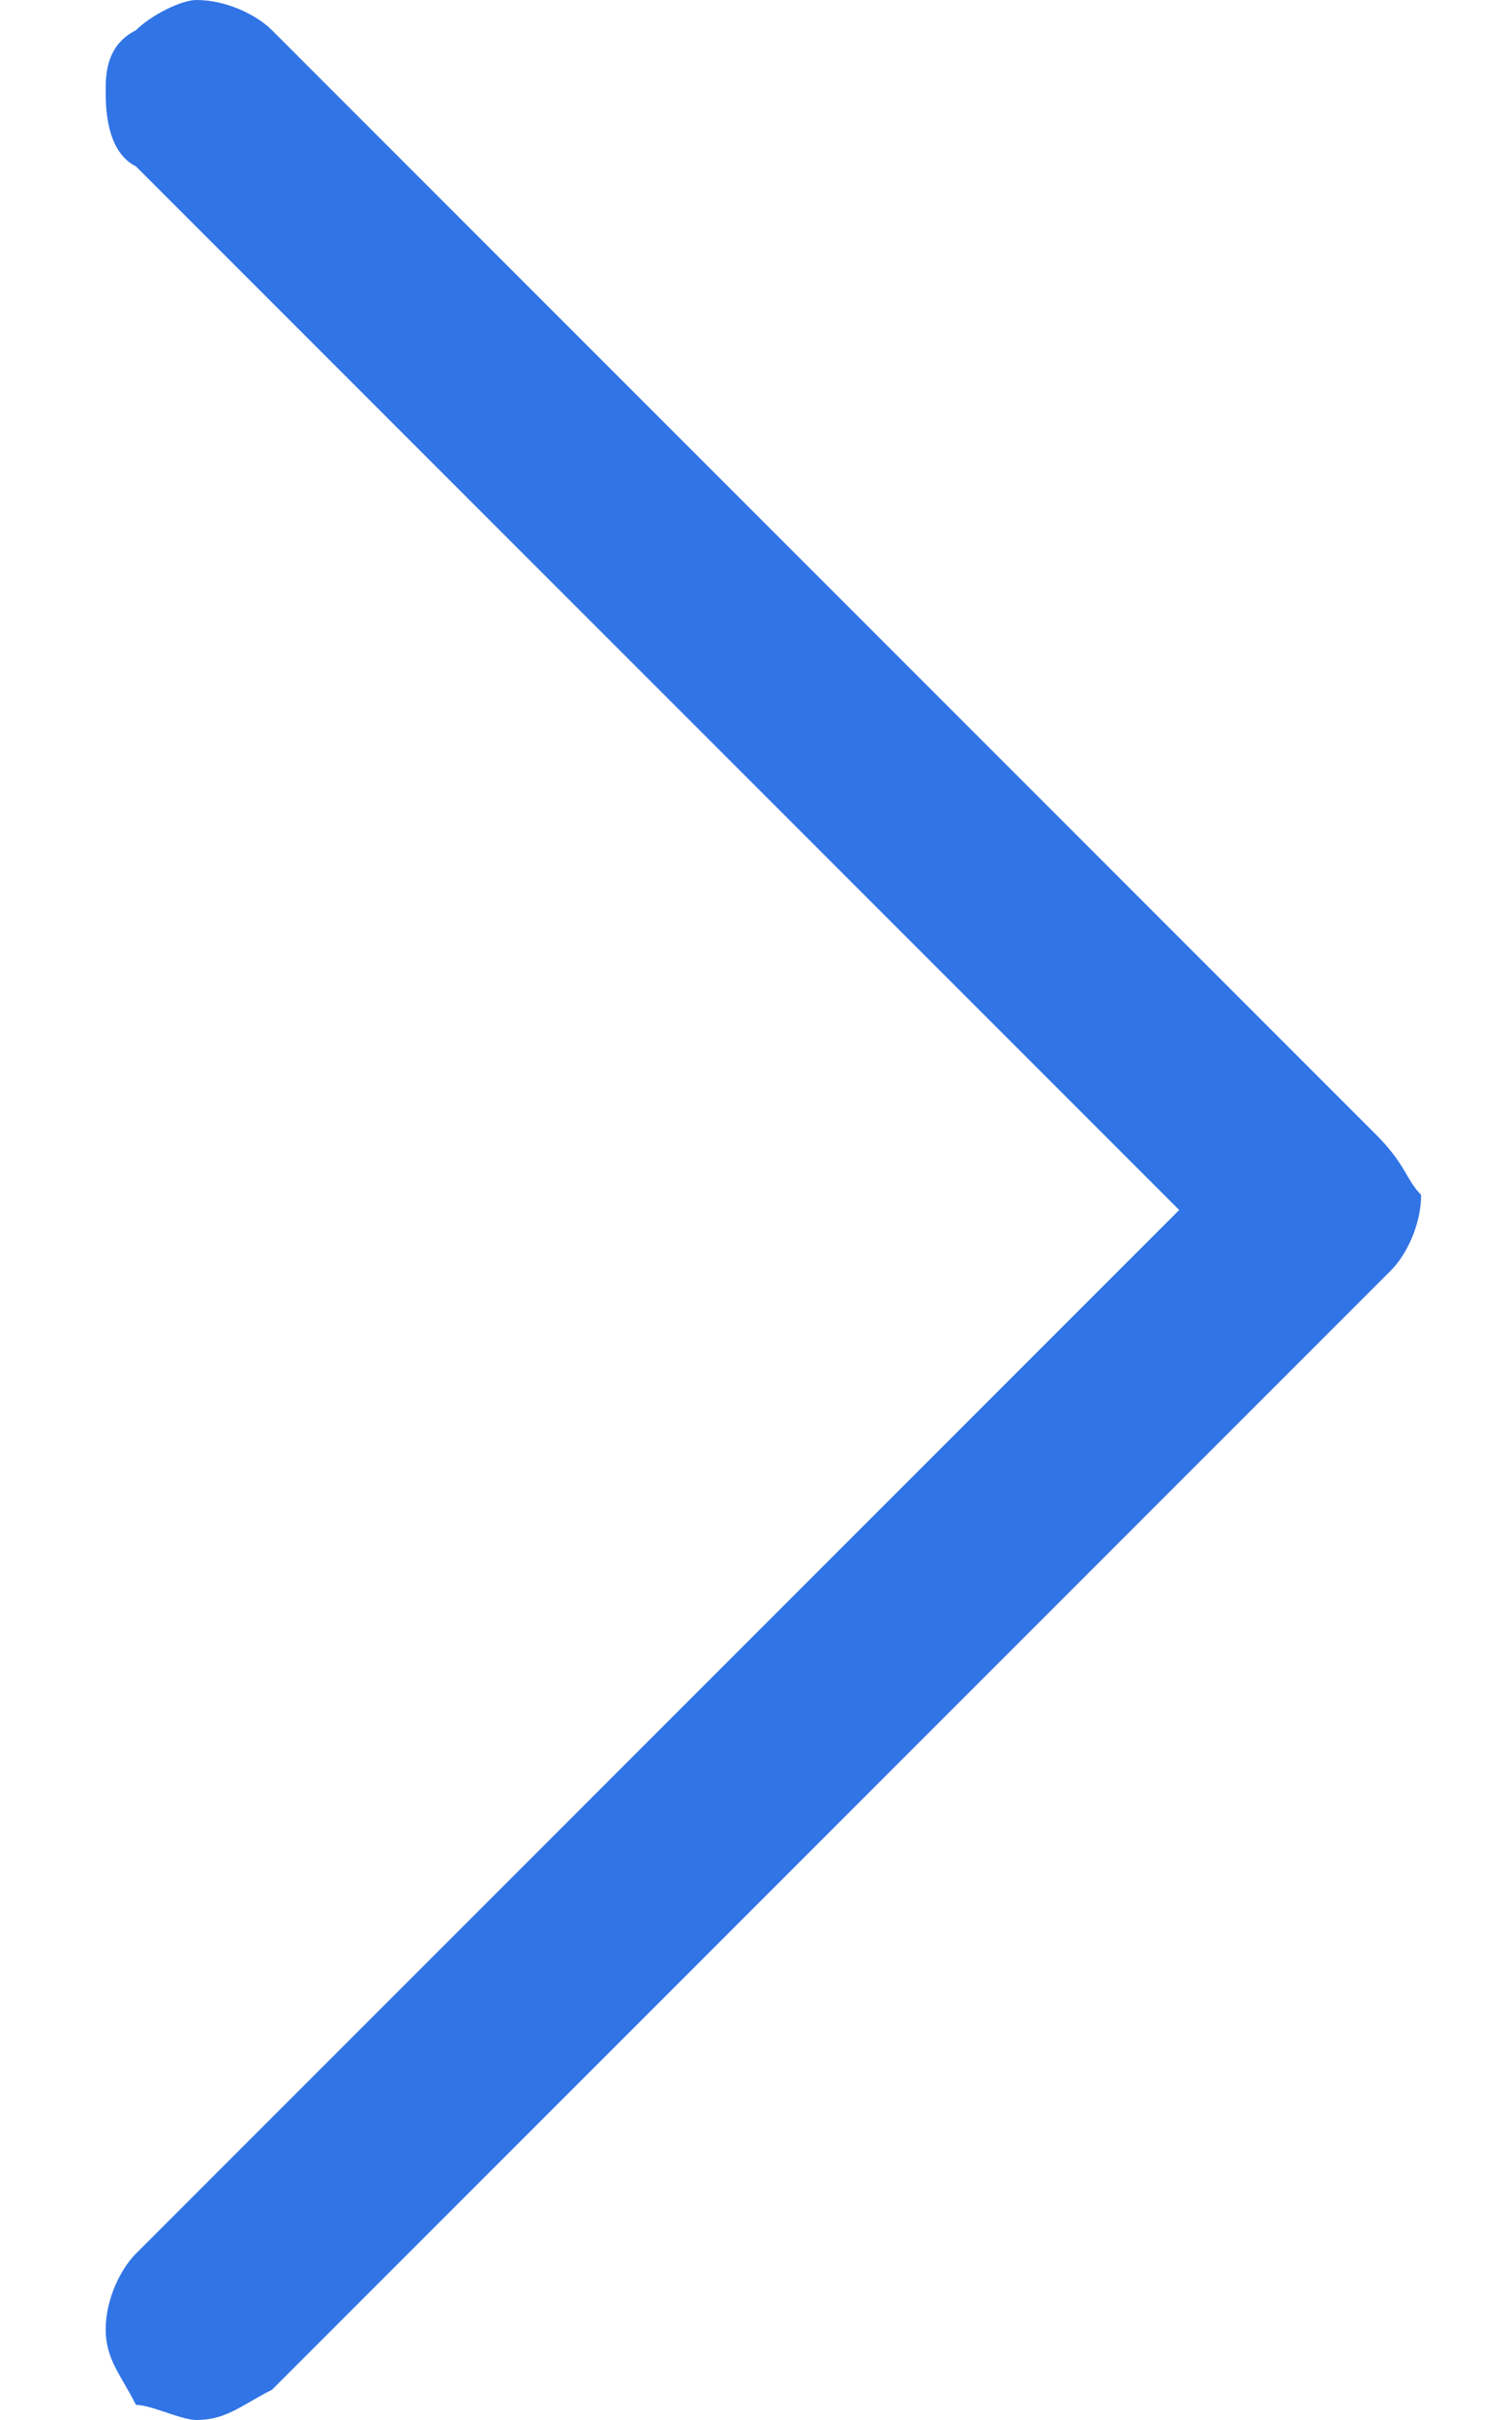 <svg width="10" height="16" viewBox="0 0 10 16" fill="none" xmlns="http://www.w3.org/2000/svg">
<path d="M9.099 7.5L1.799 0.2C1.699 0.1 1.499 0 1.299 0C1.199 0 0.999 0.1 0.899 0.2C0.699 0.3 0.699 0.5 0.699 0.6C0.699 0.7 0.699 1 0.899 1.1L7.799 8L0.899 14.9C0.799 15 0.699 15.2 0.699 15.4C0.699 15.6 0.799 15.7 0.899 15.9C0.999 15.9 1.199 16 1.299 16C1.499 16 1.599 15.9 1.799 15.8L9.199 8.4C9.299 8.3 9.399 8.1 9.399 7.9C9.299 7.8 9.299 7.7 9.099 7.5Z" fill="#3174E6"/>
</svg>
